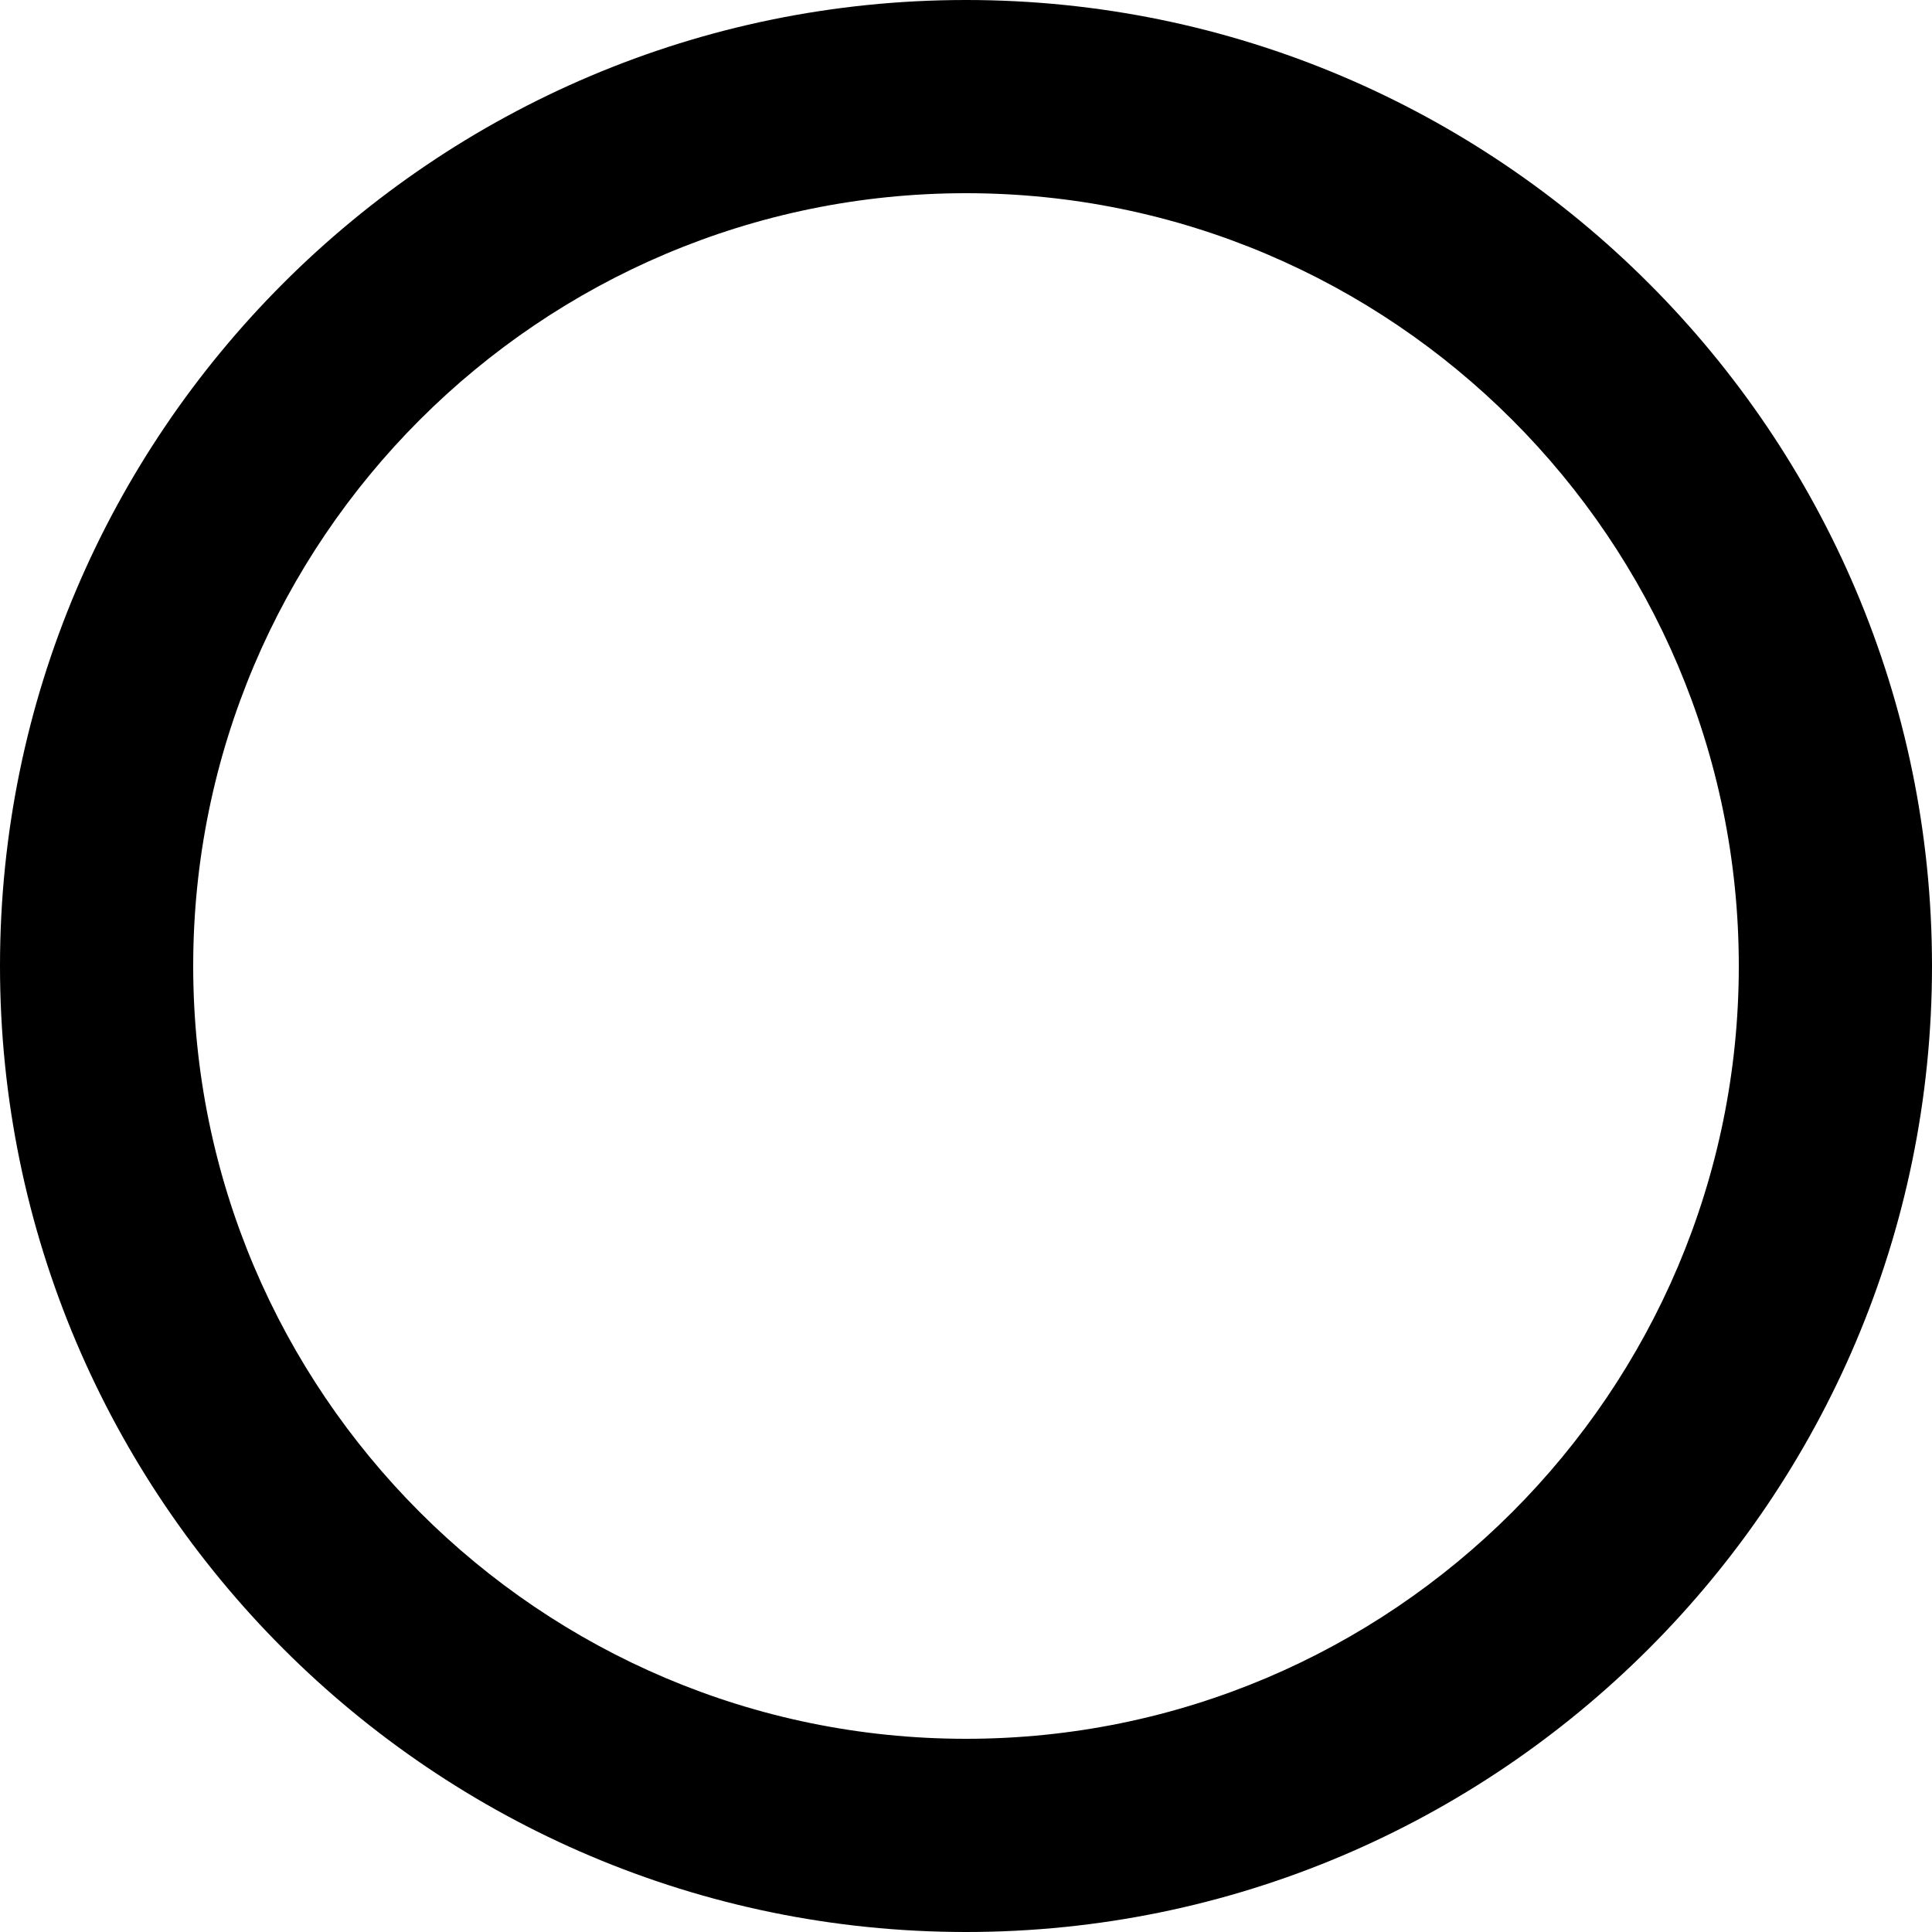 <?xml version="1.0"?>
	<svg xmlns="http://www.w3.org/2000/svg" 
		width="30" 
		height="30" 
		viewbox="0 0 30 30" 
		code="80708" 
		 transform=""
		><path d="M15 0C23.271 0 30 6.729 30 15 30 23.271 23.271 30 15 30 6.729 30 0 23.271 0 15 0 6.729 6.729 0 15 0ZM15 3C8.383 3 3 8.383 3 15 3 21.616 8.383 27 15 27 21.616 27 27 21.616 27 15 27 8.383 21.616 3 15 3Z"/>
	</svg>
	